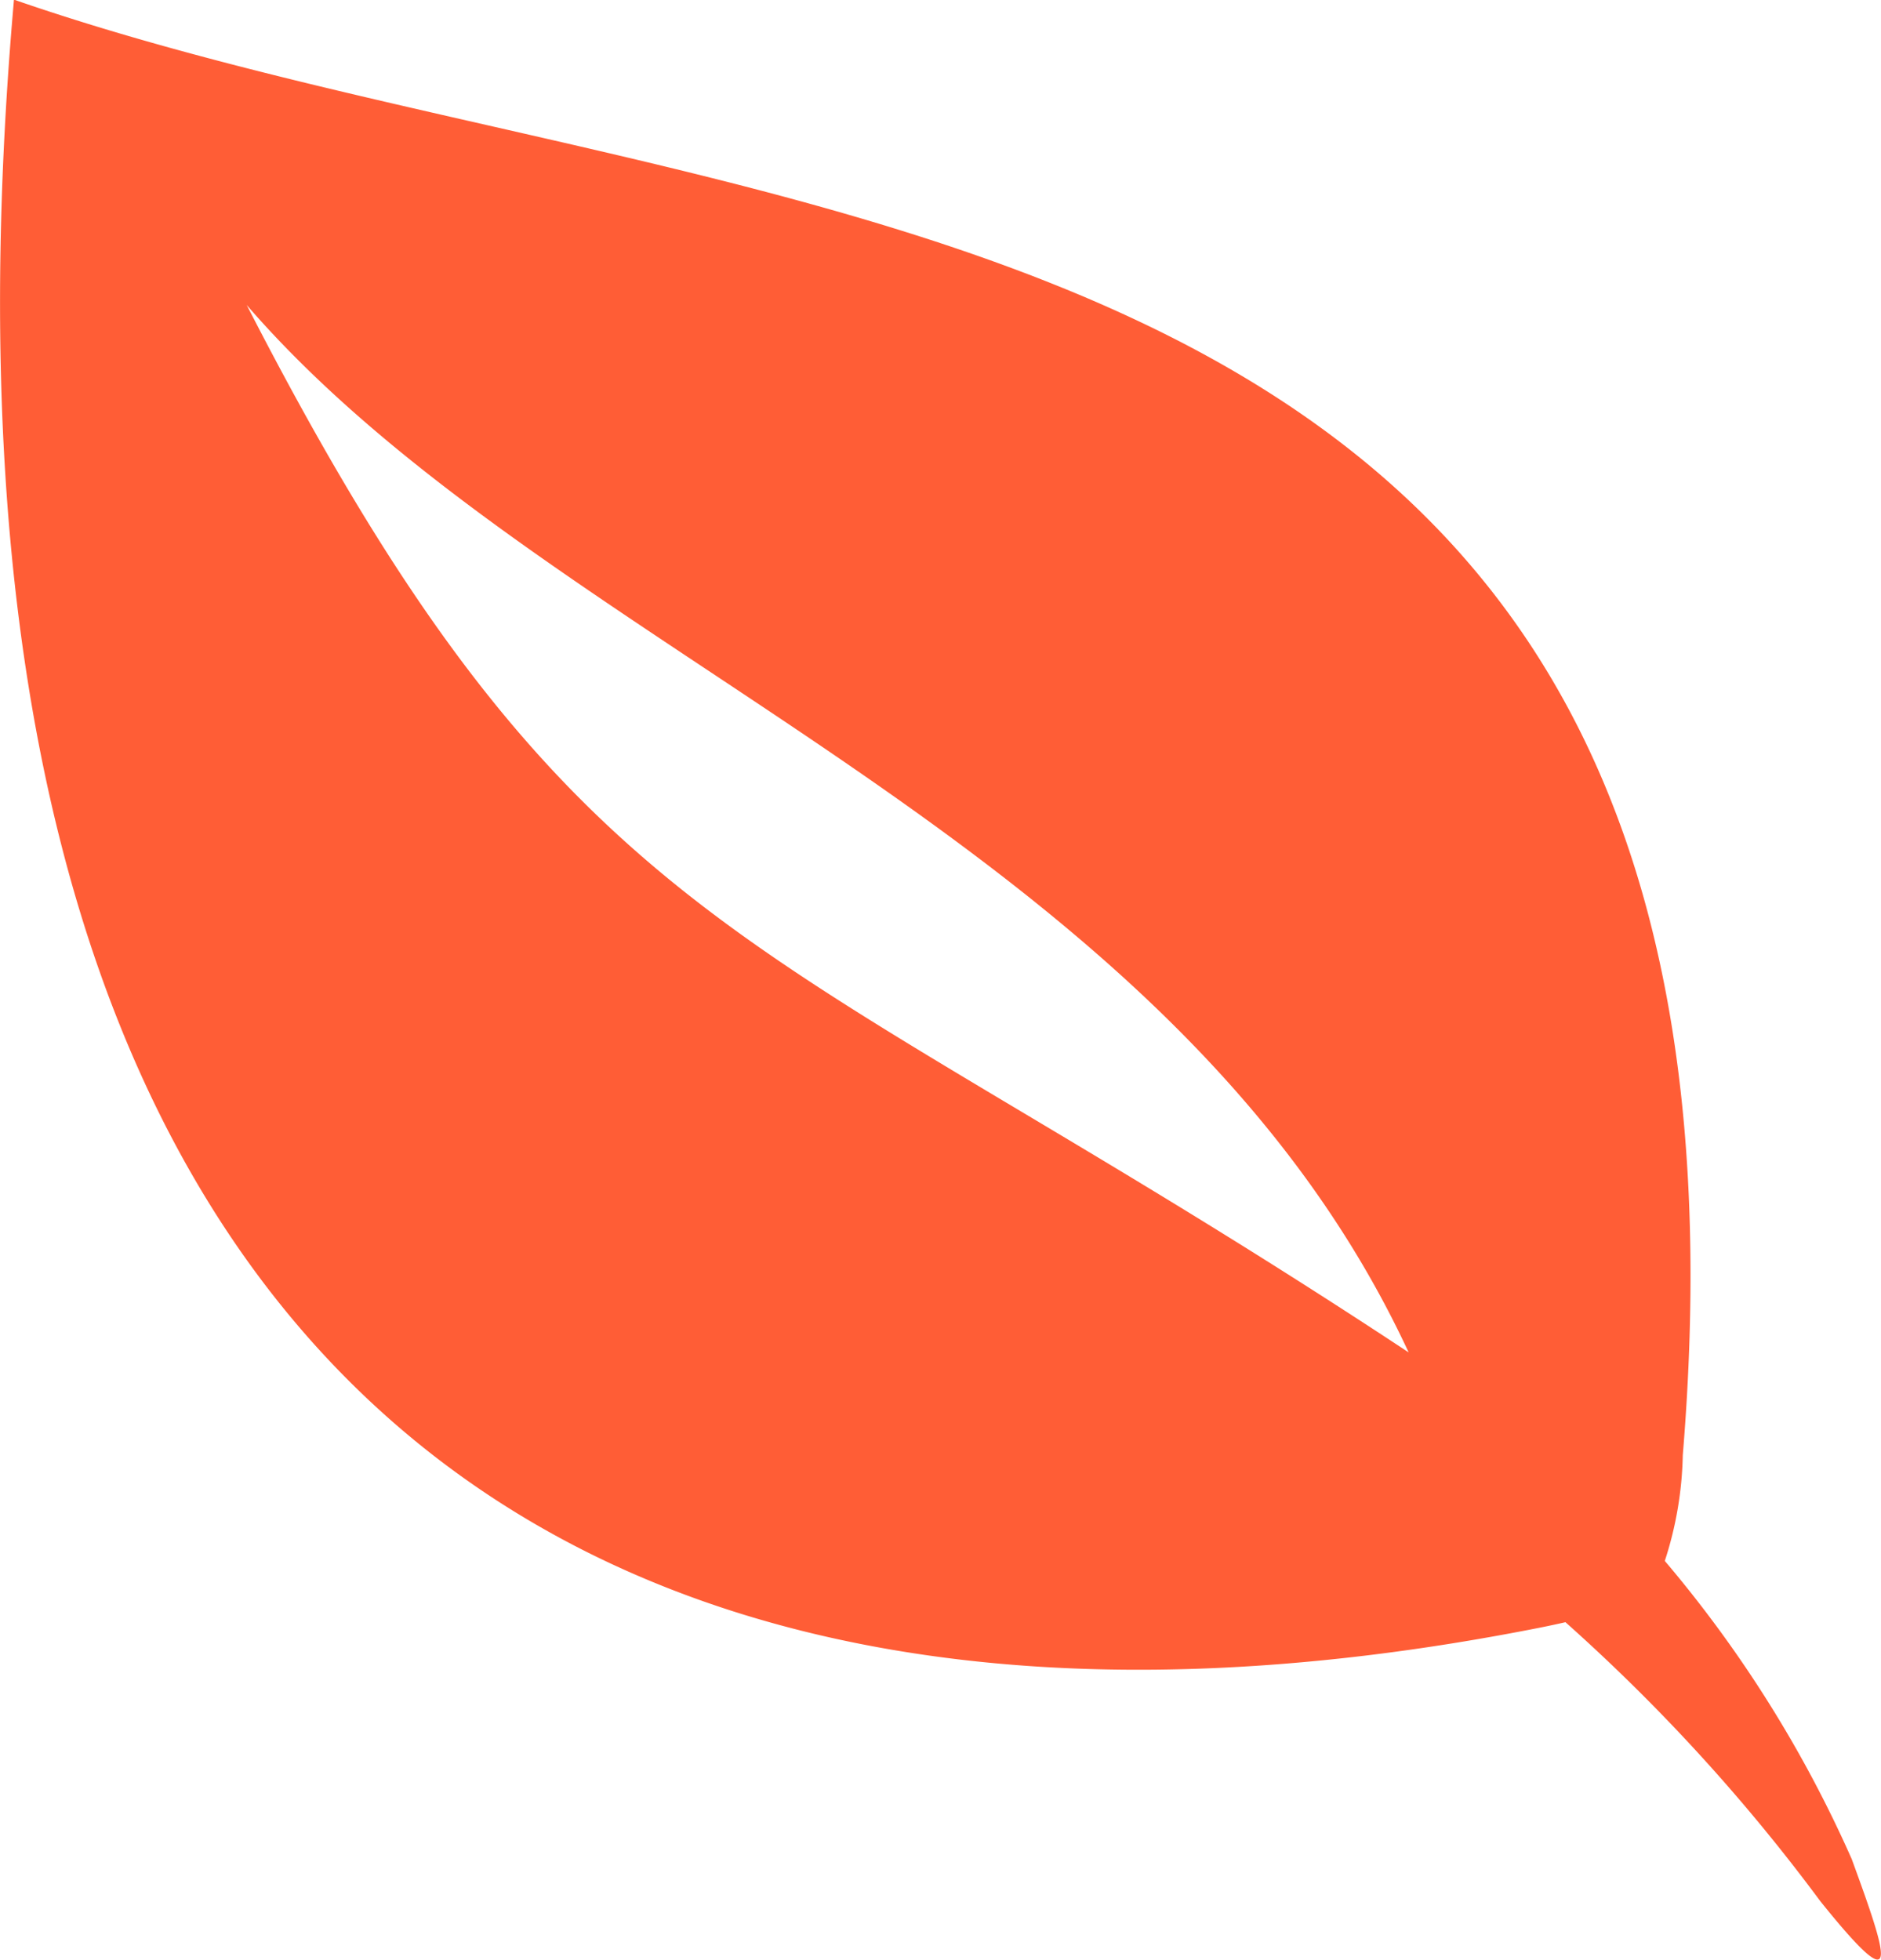 <svg xmlns="http://www.w3.org/2000/svg" width="22.073" height="23" viewBox="0 0 22.073 23">
  <defs>
    <style>
      .cls-1 {
        fill: #FF5D36;
        fill-rule: evenodd;
      }
    </style>
  </defs>
  <path id="leaf" class="cls-1" d="M32.432,18.306a14.426,14.426,0,0,1,2.194,3.5c.428,1.171.6,1.7-.37.492a21.585,21.585,0,0,0-2.99-3.273c-.087.02-.18.04-.279.06-11.2,2.226-19.36-2.812-17.927-19.1,8.628,2.988,20.847,1.774,19.583,17.08A4.254,4.254,0,0,1,32.432,18.306Zm-3.006-2.447C26.611,9.795,19.378,7.715,15.791,3.568c3.9,7.6,6.021,7.26,13.635,12.291Z" transform="translate(-12.896 0.011)"/>
</svg>
